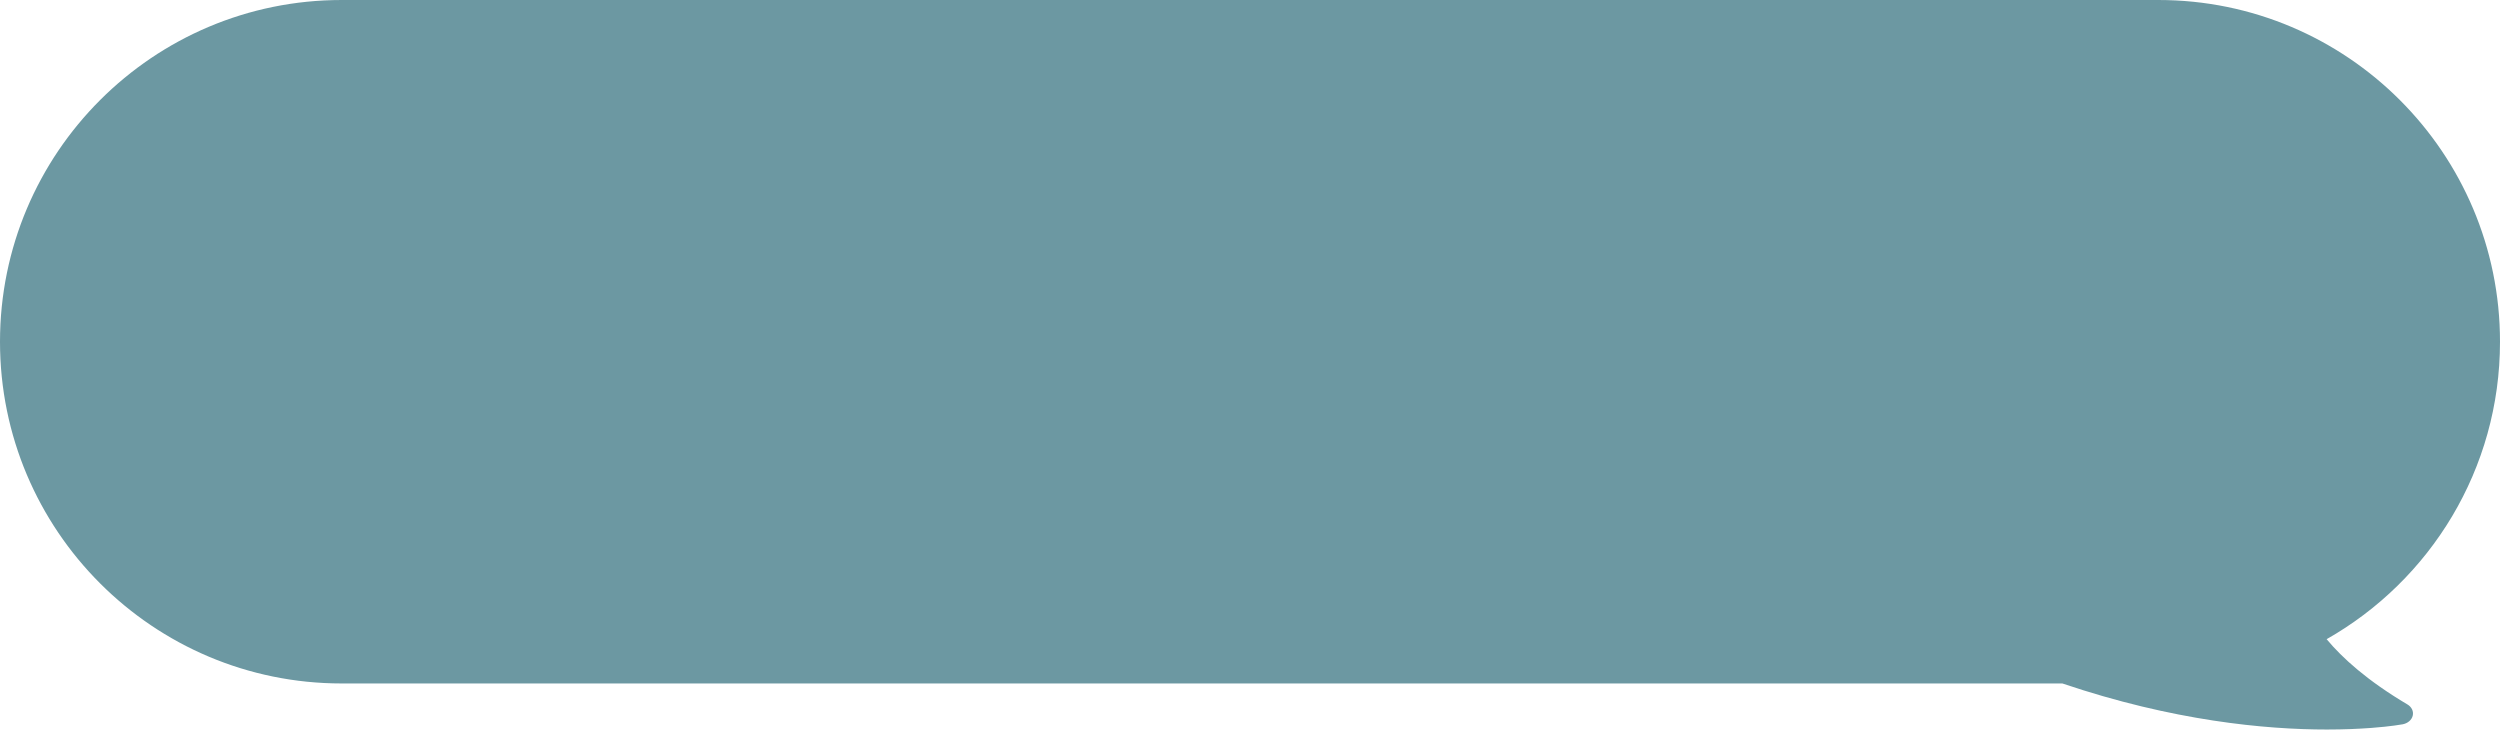 <svg width="300" height="88" viewBox="0 0 300 88" fill="none" xmlns="http://www.w3.org/2000/svg">
<g filter="url(#filter0_b_3_3096)">
<path d="M247.485 82.016H41.007C18.36 82.016 0 63.656 0 41.009C0 18.359 18.36 0 41.007 0H111.996H258.993C281.642 0 300 18.359 300 41.009C300 56.31 291.618 69.655 279.195 76.702C281.084 78.969 284.094 81.693 288.891 84.533C289.402 84.834 289.651 85.362 289.528 85.879C289.404 86.394 288.93 86.802 288.32 86.916C288.263 86.926 286.935 87.173 284.546 87.352C283.093 87.46 281.312 87.543 279.235 87.543C271.866 87.543 260.78 86.511 247.485 82.016Z" fill="#6C98A2"/>
</g>
<defs>
<filter id="filter0_b_3_3096" x="-5.182" y="-5.182" width="310.365" height="97.908" filterUnits="userSpaceOnUse" color-interpolation-filters="sRGB">
<feFlood flood-opacity="0" result="BackgroundImageFix"/>
<feGaussianBlur in="BackgroundImageFix" stdDeviation="2.591"/>
<feComposite in2="SourceAlpha" operator="in" result="effect1_backgroundBlur_3_3096"/>
<feBlend mode="normal" in="SourceGraphic" in2="effect1_backgroundBlur_3_3096" result="shape"/>
</filter>
</defs>
</svg>
